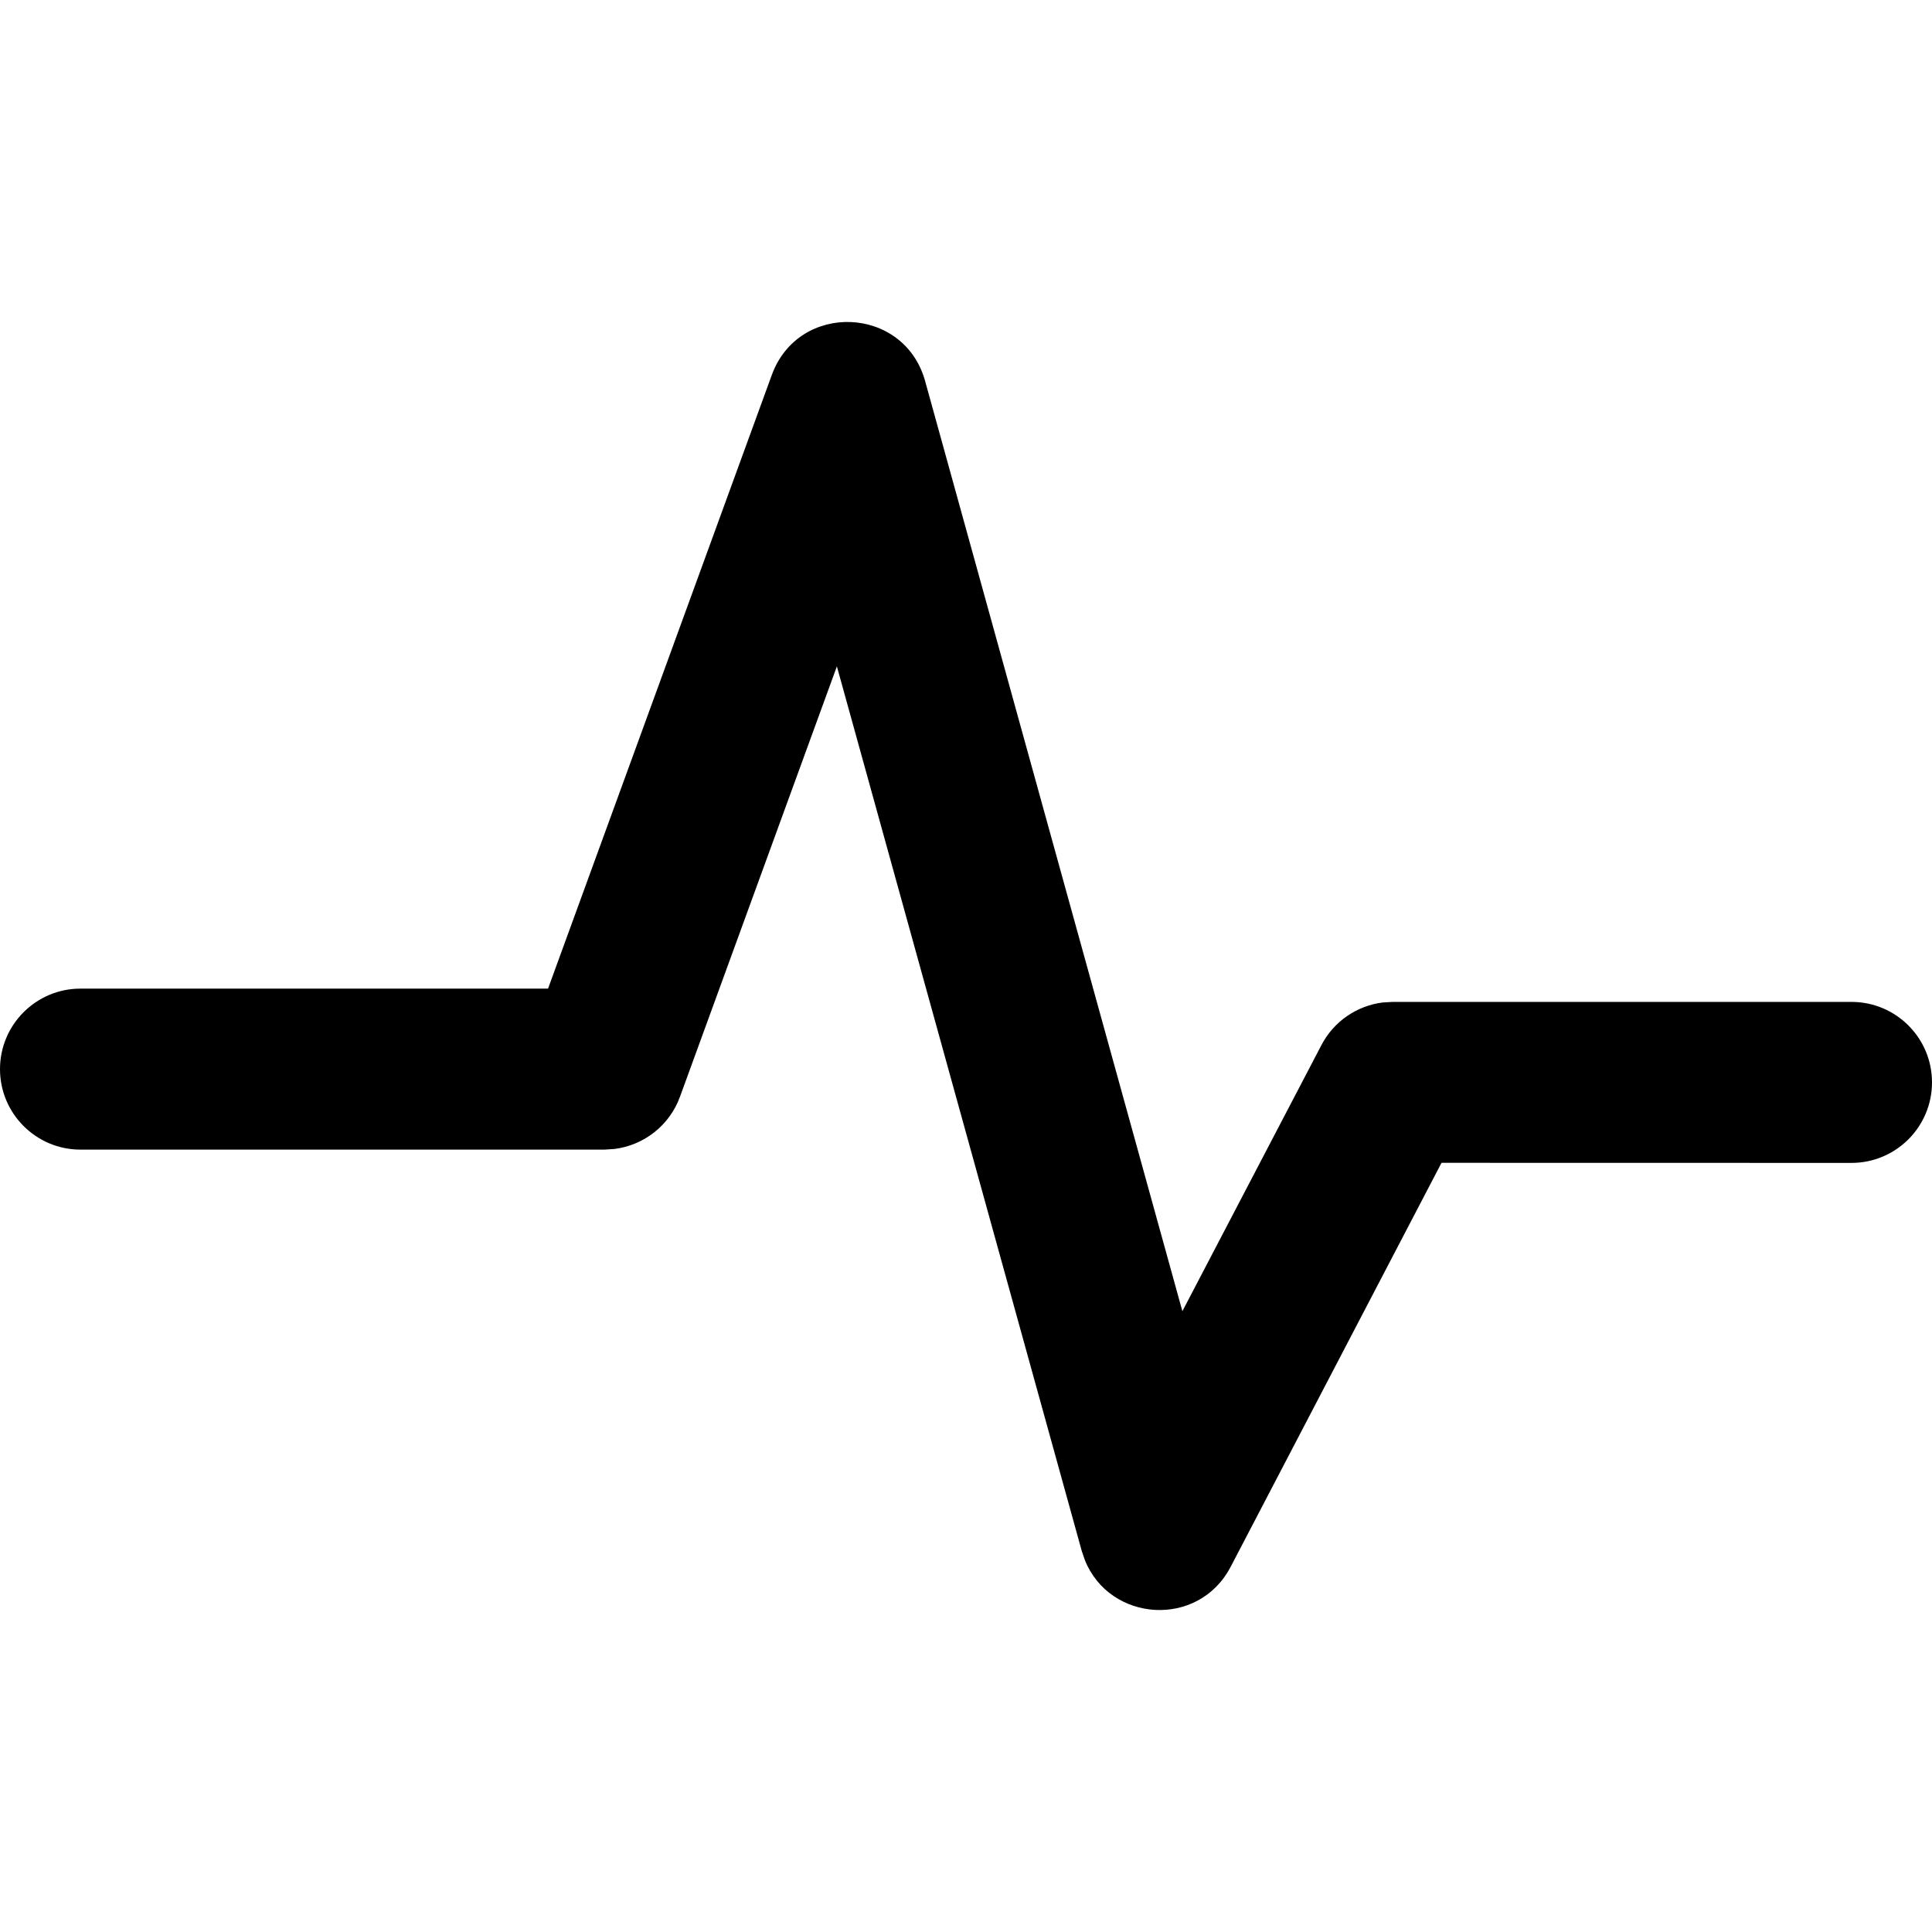 <svg xmlns="http://www.w3.org/2000/svg" viewBox="0 0 24 24">
  <path
    d="M9.588,4.657 C9.922,3.743 11.232,3.795 11.492,4.733 L14.688,16.288 L16.415,12.983 C16.568,12.689 16.855,12.493 17.178,12.453 L17.301,12.446 L23,12.446 C23.552,12.446 24,12.893 24,13.446 C24,13.998 23.552,14.446 23,14.446 L17.907,14.445 L15.288,19.463 C14.887,20.231 13.786,20.151 13.477,19.381 L13.438,19.267 L10.396,8.278 L8.447,13.624 C8.318,13.979 8.001,14.227 7.632,14.273 L7.508,14.281 L1,14.281 C0.448,14.281 0,13.833 0,13.281 C0,12.729 0.448,12.281 1,12.281 L6.808,12.281 L9.588,4.657 Z" />
</svg>